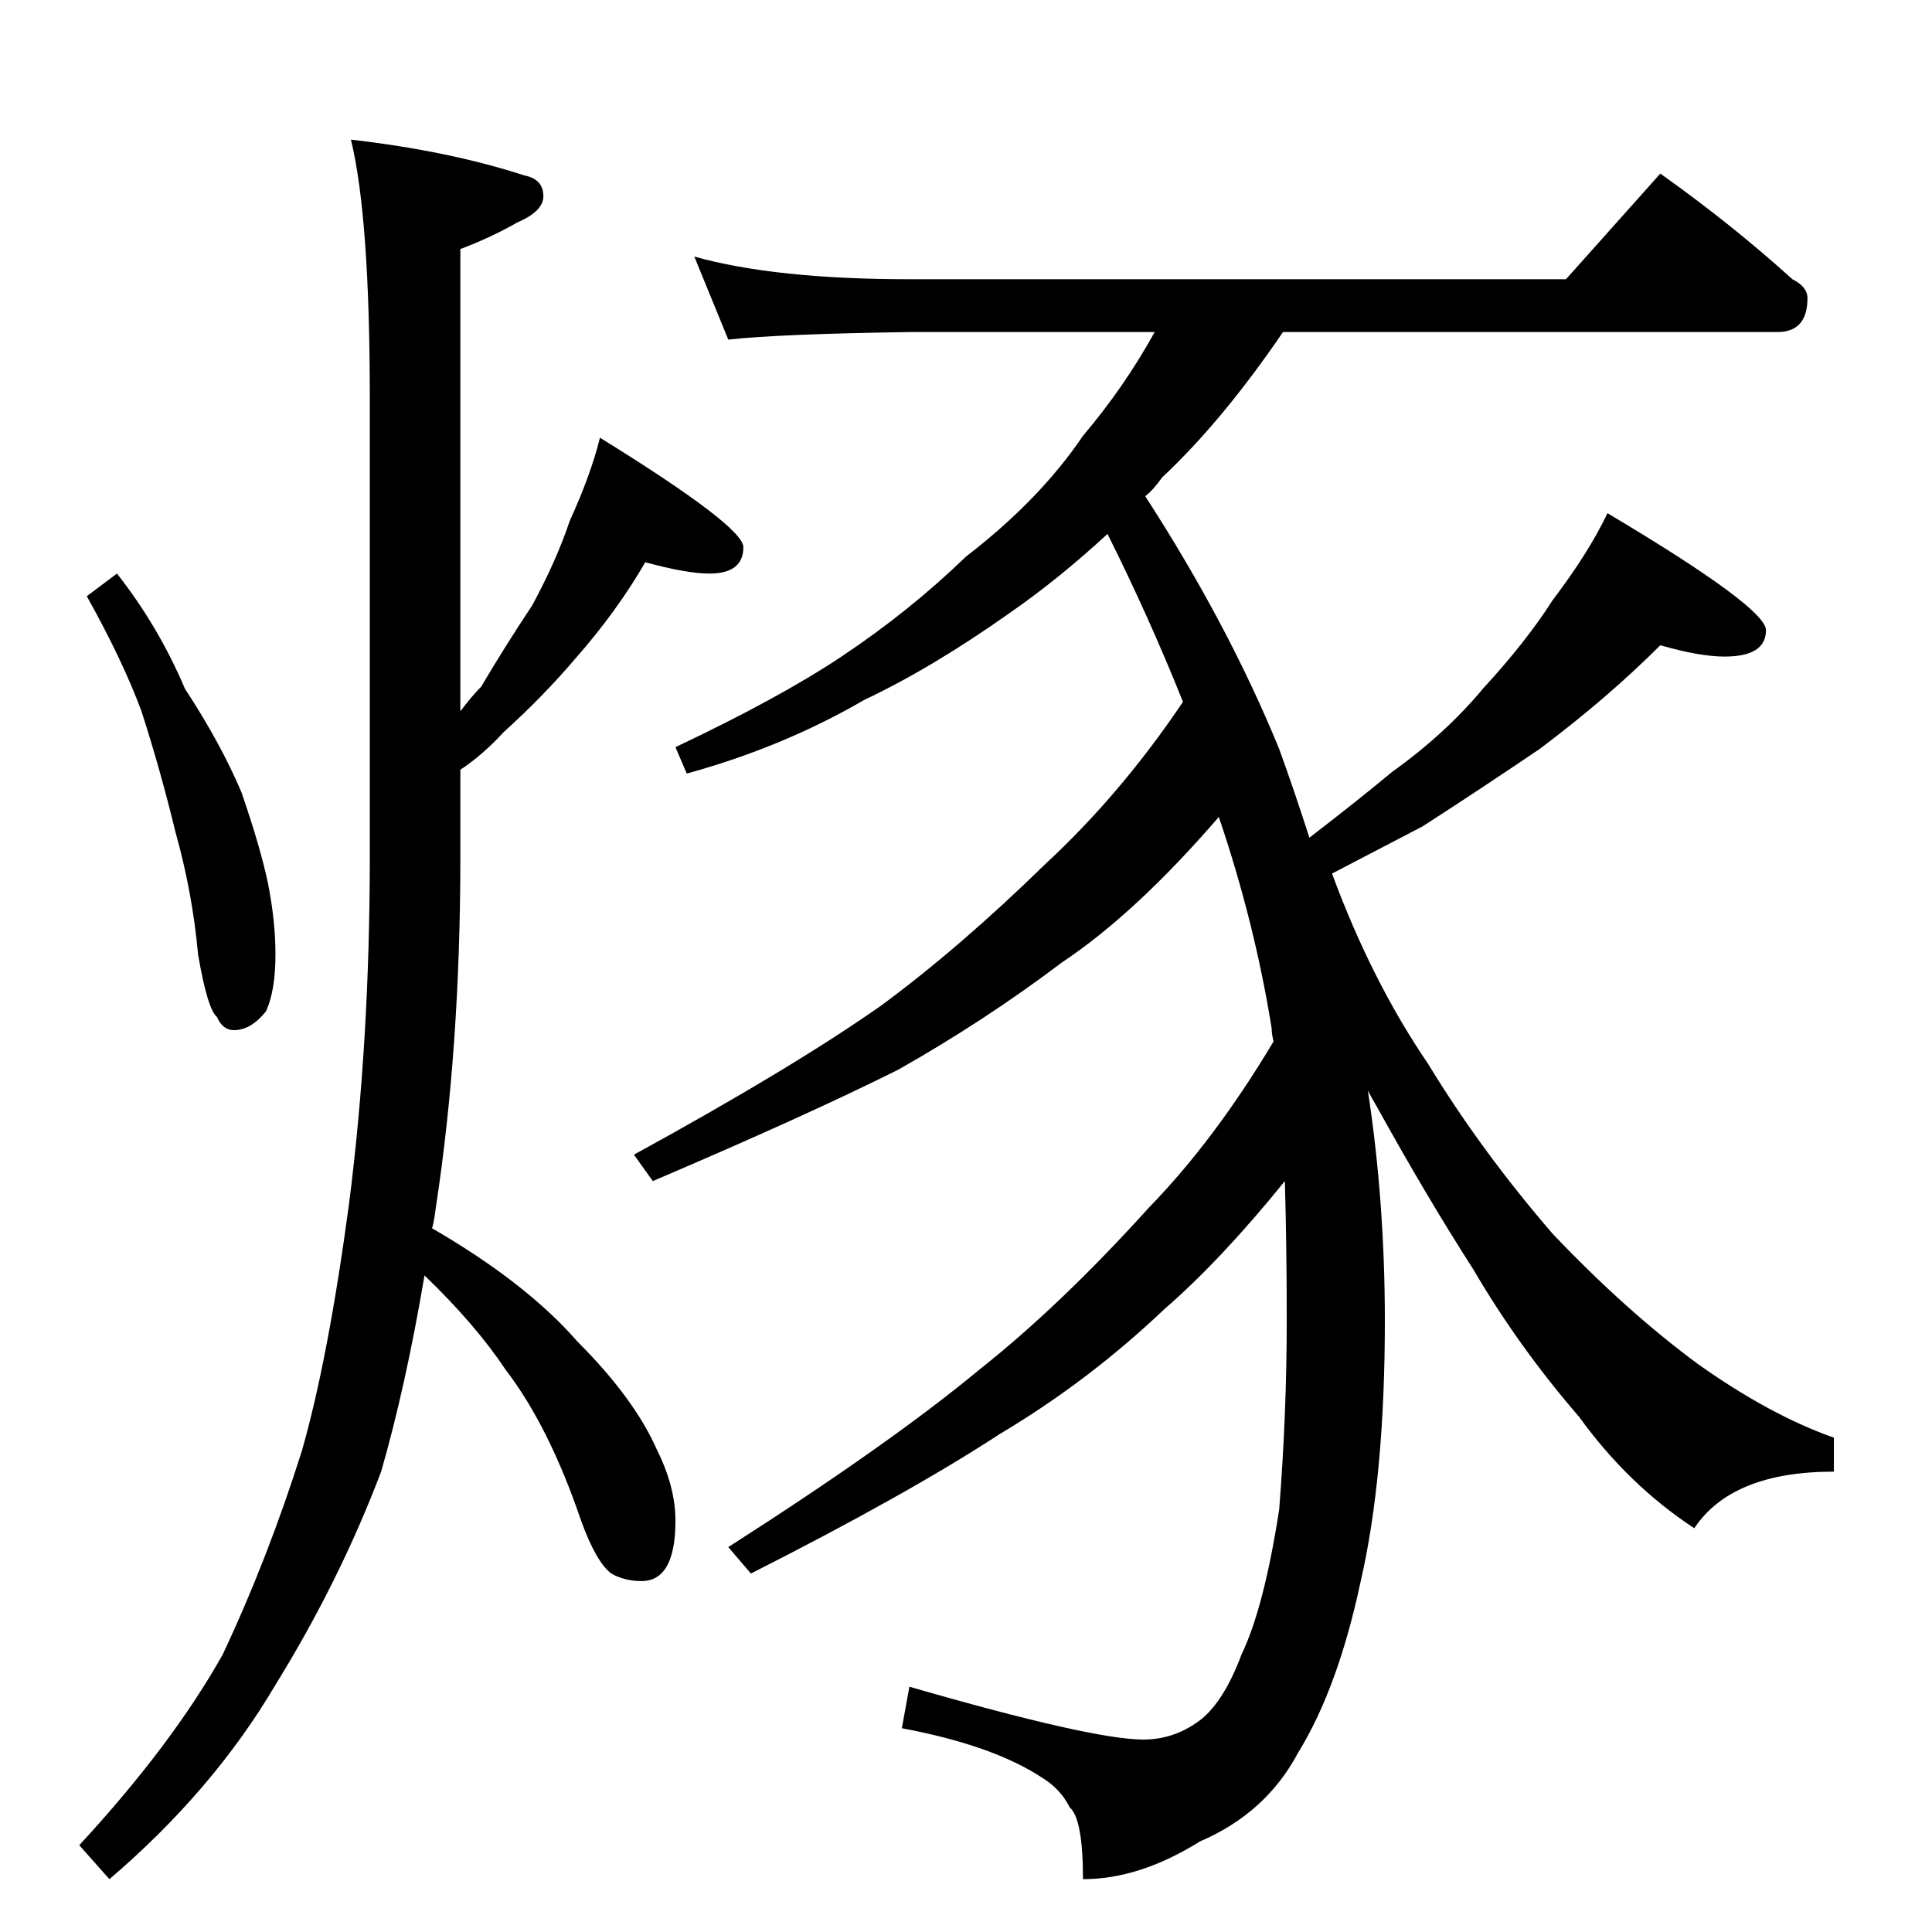 <?xml version="1.0" standalone="no"?>
<!DOCTYPE svg PUBLIC "-//W3C//DTD SVG 1.1//EN" "http://www.w3.org/Graphics/SVG/1.1/DTD/svg11.dtd" >
<svg xmlns="http://www.w3.org/2000/svg" xmlns:xlink="http://www.w3.org/1999/xlink" version="1.1" viewBox="0 -204 1024 1024">
  <g transform="matrix(1 0 0 -1 0 820)">
   <path fill="currentColor"
d="M62 720q22 -28 36 -61q19 -29 30 -55q10 -29 14 -48q4 -20 4 -38q0 -19 -5 -30q-8 -10 -17 -10q-6 0 -9 7q-5 4 -10 33q-3 33 -12 65q-8 33 -18 64q-10 27 -29 61zM342 726q-15 -26 -37 -51q-17 -20 -38 -39q-11 -12 -23 -20v-46q0 -101 -13 -186q-1 -8 -2 -11
q50 -29 77 -60q30 -30 42 -57q10 -20 10 -38q0 -32 -18 -32q-9 0 -16 4q-8 6 -16 28q-17 50 -40 80q-16 24 -43 50q-10 -59 -23 -104q-22 -58 -56 -113q-33 -56 -88 -103l-16 18q49 53 76 101q24 51 42 108q14 49 25 131q11 86 11 184v243q0 96 -10 137q52 -6 92 -19
q10 -2 10 -11q0 -8 -14 -14q-14 -8 -30 -14v-245q6 8 11 13q13 22 27 43q13 24 20 45q11 24 16 44q76 -47 76 -58q0 -14 -18 -14q-12 0 -34 6zM368 888q43 -12 114 -12h348l50 56q38 -27 70 -56q8 -4 8 -10q0 -18 -16 -18h-262q-32 -47 -64 -77q-5 -7 -9 -10q44 -68 71 -134
q8 -22 16 -47q26 20 44 35q28 20 48 44q23 25 37 47q19 25 29 46q84 -50 84 -62q0 -14 -22 -14q-13 0 -34 6q-28 -28 -64 -55q-31 -21 -62 -41q-25 -13 -48 -25q21 -57 51 -101q28 -46 66 -90q39 -41 77 -69q38 -27 72 -39v-18q-54 0 -74 -30q-35 23 -61 59q-32 37 -56 78
q-25 39 -51 86q-3 5 -5 9q9 -59 9 -122q0 -83 -13 -139q-12 -56 -33 -90q-17 -32 -52 -47q-32 -20 -62 -20q0 32 -7 38q-5 10 -15 16q-26 17 -74 26l4 22q97 -28 124 -28q17 0 31 11q12 10 21 34q12 25 20 77q4 51 4 100q0 39 -1 74q-34 -42 -64 -68q-40 -38 -87 -66
q-49 -32 -132 -74l-12 14q86 55 133 94q43 34 90 86q35 36 66 88q-1 4 -1 7q-9 56 -28 112q-44 -51 -83 -77q-41 -31 -87 -57q-48 -24 -130 -59l-10 14q84 46 131 79q42 31 87 75q40 37 73 86q-18 45 -40 89q-26 -24 -52 -42q-41 -29 -77 -46q-43 -25 -94 -39l-6 14
q55 26 88 48q36 24 66 53q39 30 62 64q22 26 38 55h-130q-69 -1 -96 -4z" />
  </g>

</svg>
